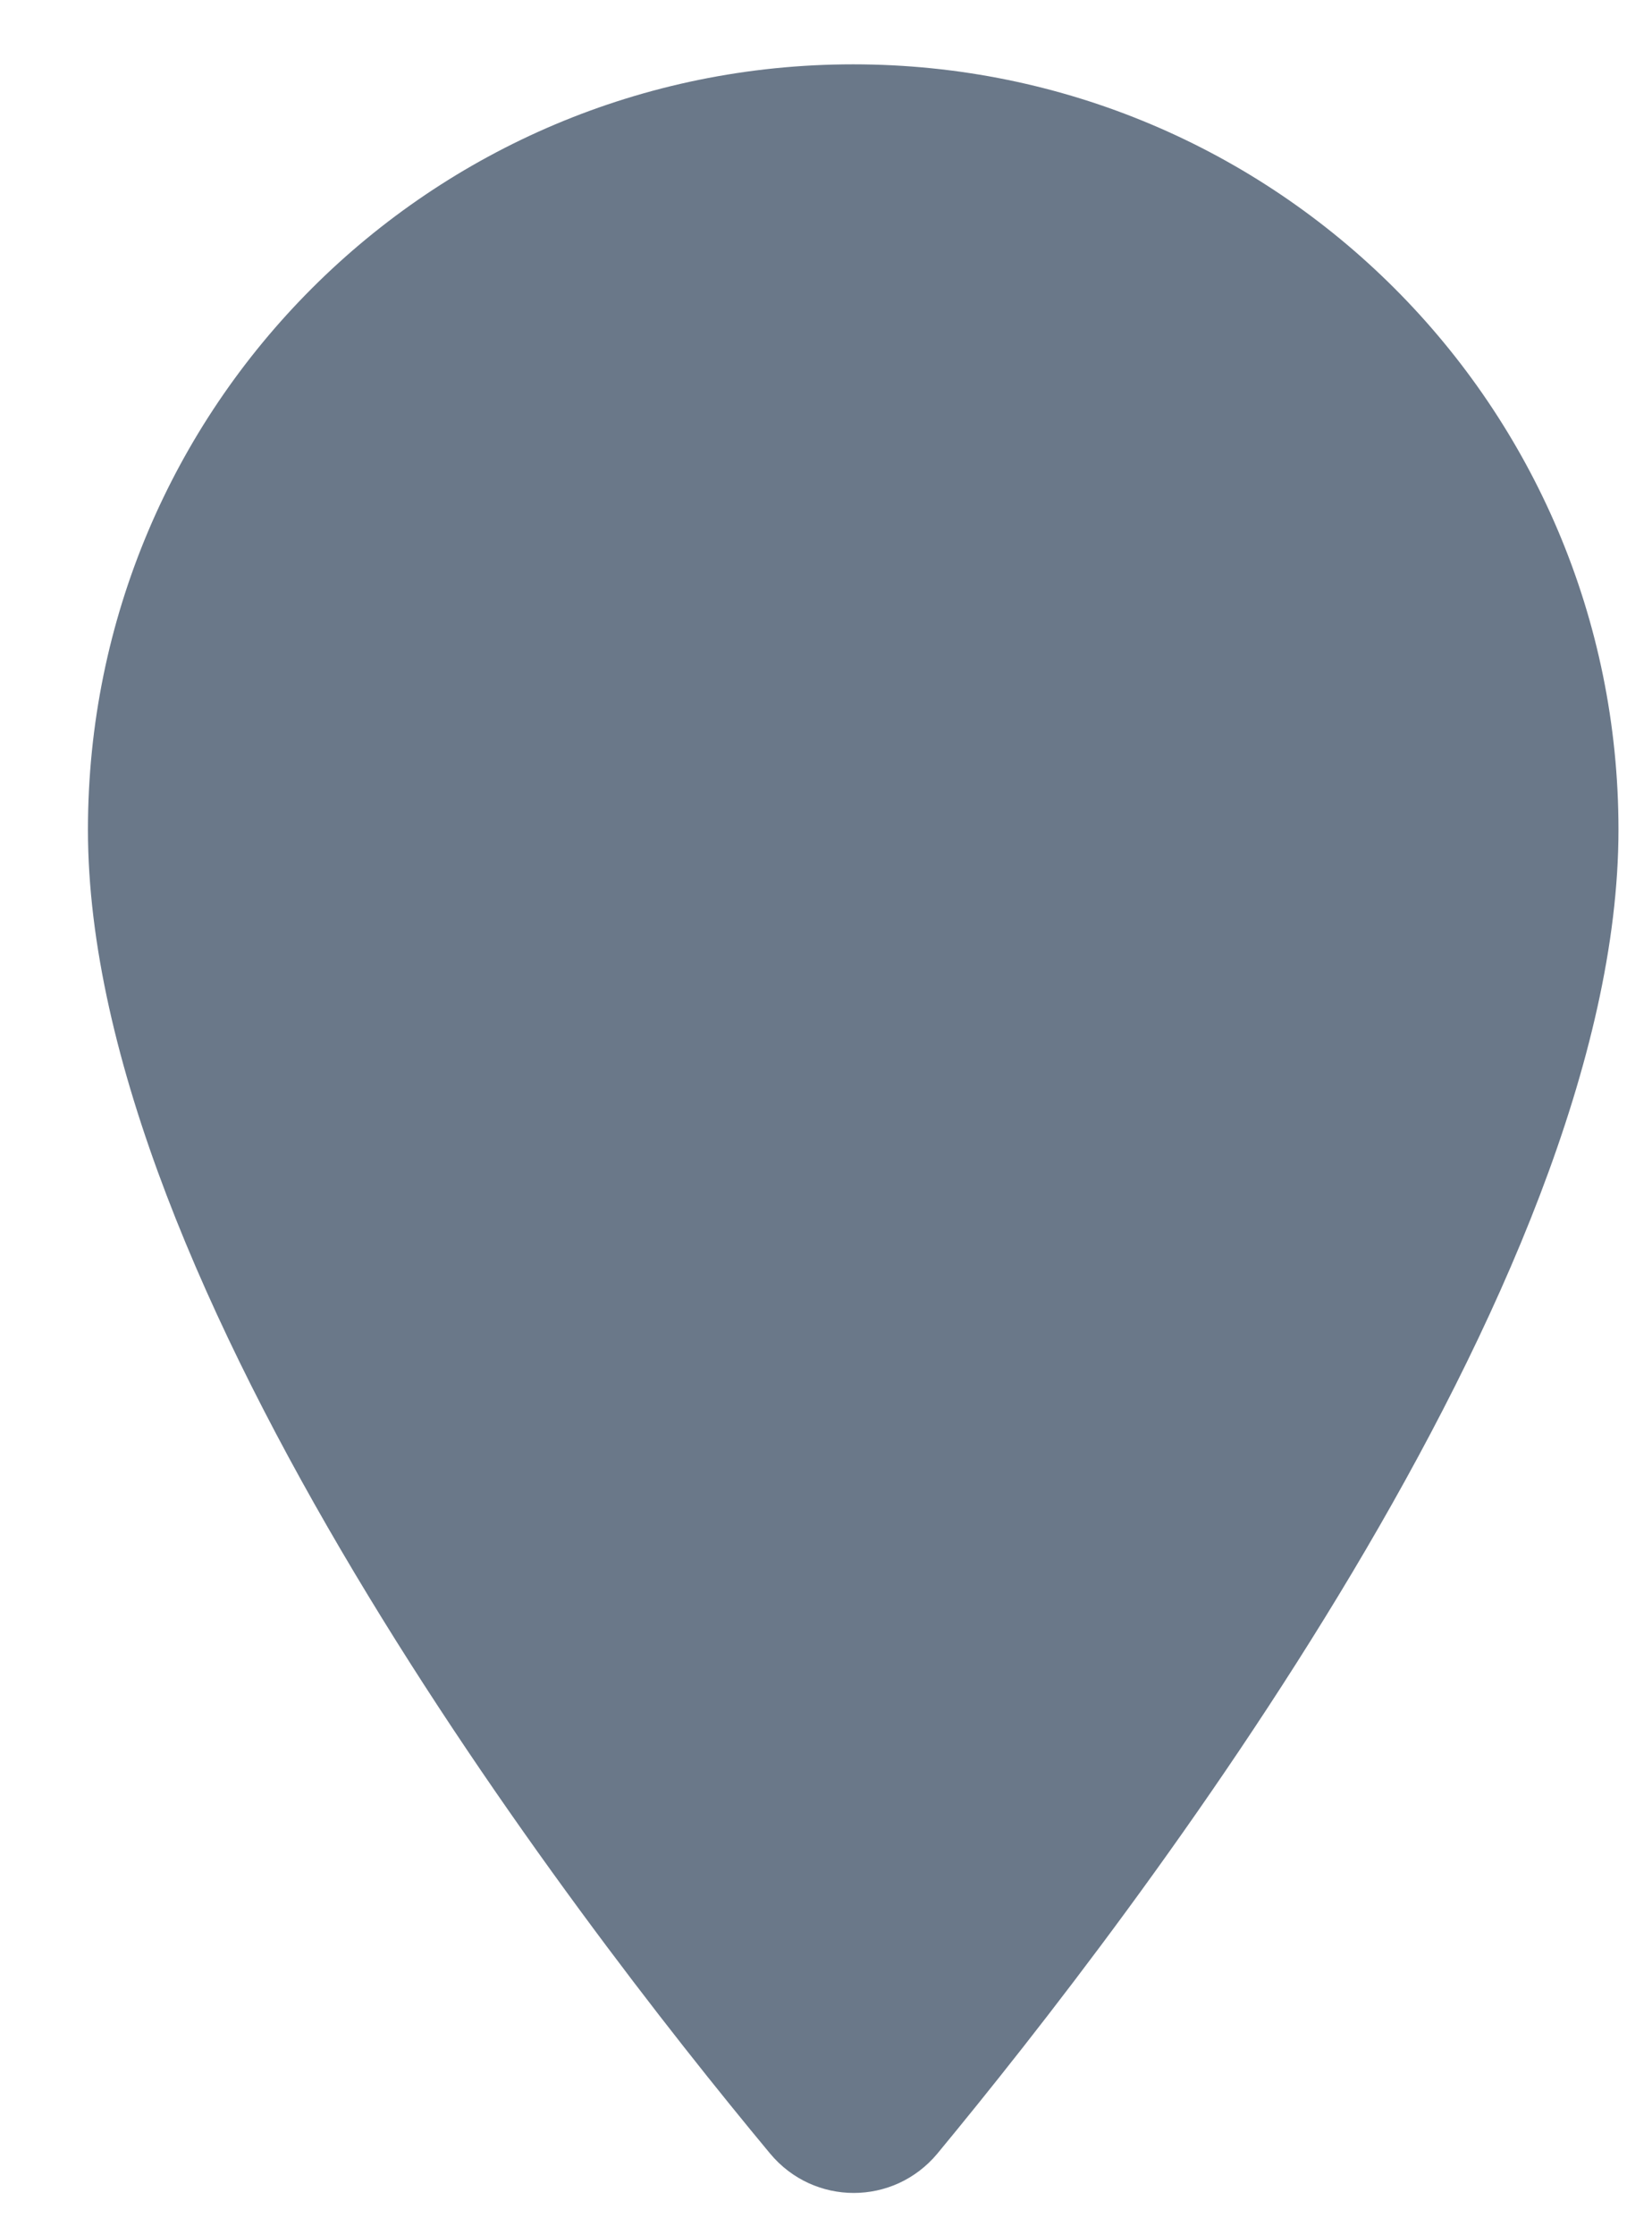 <svg width="17" height="23" viewBox="0 0 17 23" fill="none" xmlns="http://www.w3.org/2000/svg">
<path d="M8.78 0.662C4.426 0.662 0.905 4.183 0.905 8.537C0.905 13.228 5.878 19.697 7.925 22.16C8.375 22.7 9.196 22.7 9.646 22.16C11.682 19.697 16.655 13.228 16.655 8.537C16.655 4.183 13.134 0.662 8.78 0.662Z" fill="#6A7889"/>
</svg>
